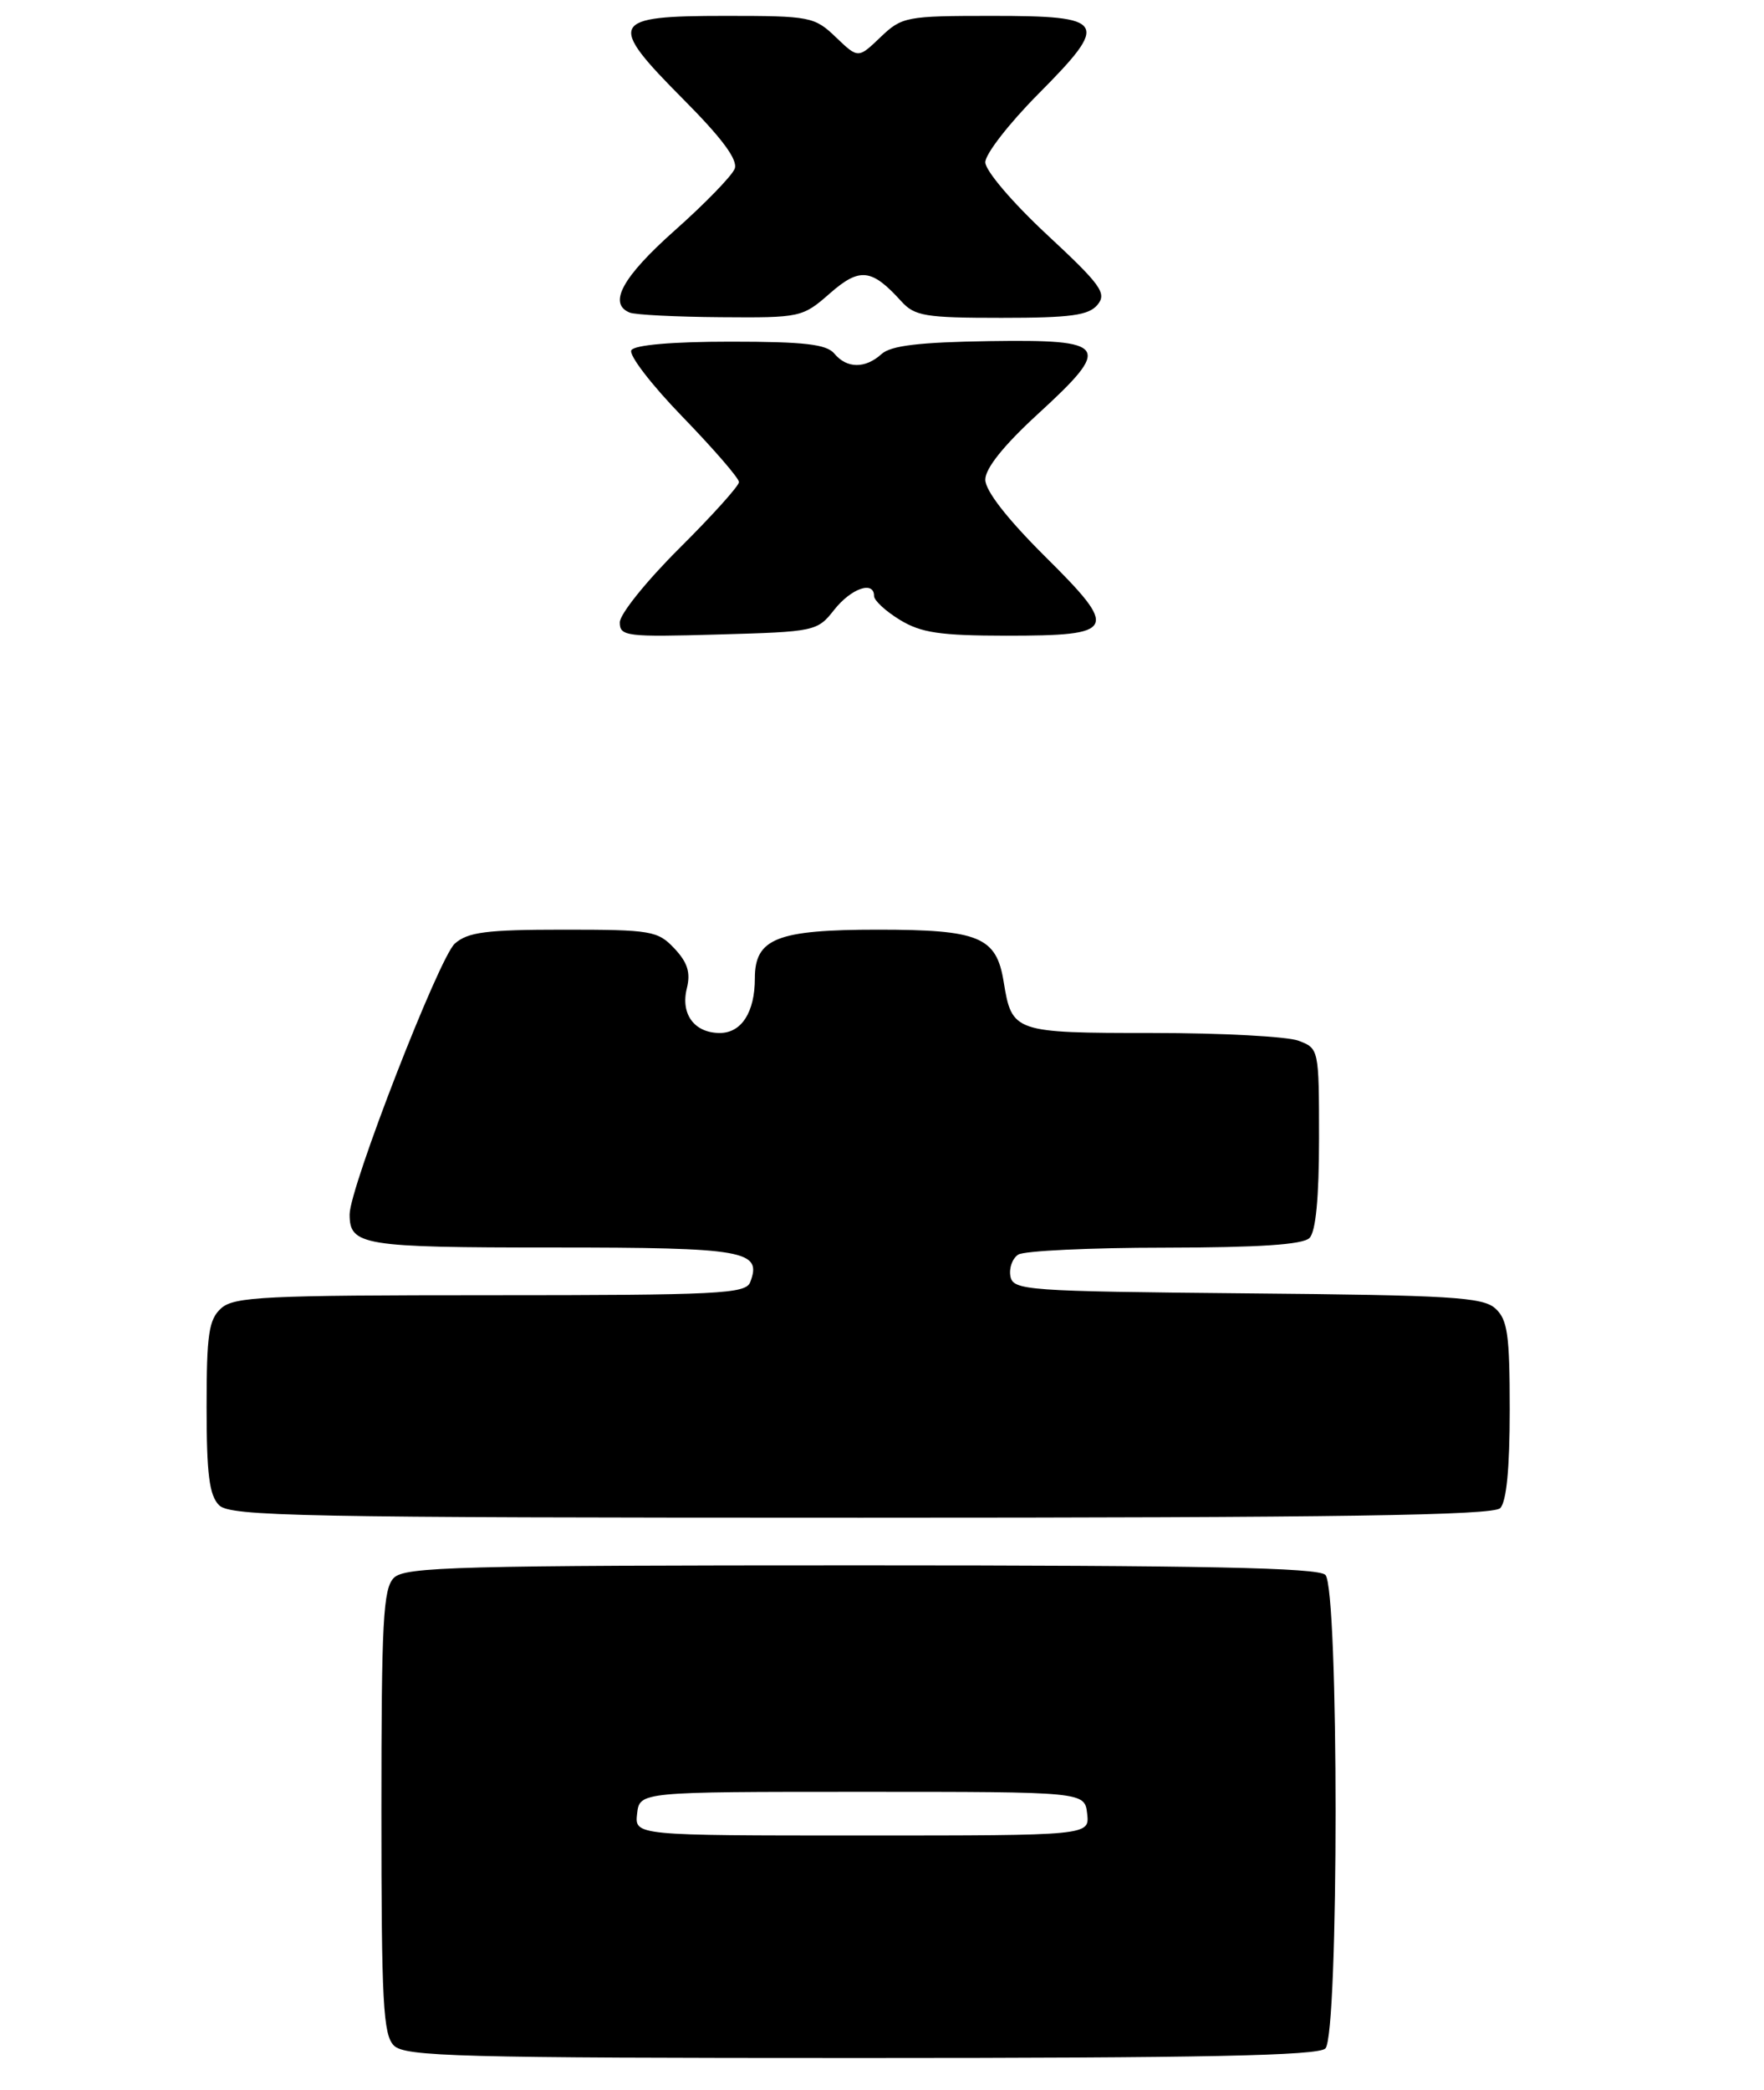 <?xml version="1.0" encoding="UTF-8" standalone="no"?>
<!DOCTYPE svg PUBLIC "-//W3C//DTD SVG 1.1//EN" "http://www.w3.org/Graphics/SVG/1.1/DTD/svg11.dtd" >
<svg xmlns="http://www.w3.org/2000/svg" xmlns:xlink="http://www.w3.org/1999/xlink" version="1.1" viewBox="0 0 222 263">
 <g >
 <path fill="currentColor"
d=" M 166.80 257.80 C 168.51 256.09 168.51 199.91 166.80 198.20 C 165.89 197.29 151.55 197.00 108.37 197.00 C 57.68 197.00 50.96 197.18 49.57 198.57 C 48.22 199.92 48.00 204.01 48.00 228.00 C 48.00 251.99 48.22 256.08 49.57 257.43 C 50.96 258.82 57.68 259.00 108.37 259.00 C 151.55 259.00 165.89 258.71 166.80 257.80 Z  M 188.80 189.80 C 189.59 189.01 190.00 184.79 190.00 177.45 C 190.00 167.97 189.73 166.07 188.19 164.67 C 186.61 163.24 182.57 163.00 156.95 162.77 C 129.06 162.51 127.51 162.40 127.16 160.62 C 126.97 159.59 127.41 158.36 128.15 157.89 C 128.89 157.42 137.17 157.02 146.55 157.02 C 158.46 157.00 163.96 156.64 164.80 155.80 C 165.59 155.01 166.00 150.75 166.00 143.28 C 166.00 132.04 165.98 131.94 163.43 130.98 C 162.02 130.44 153.75 130.00 145.06 130.00 C 127.57 130.00 127.35 129.92 126.31 123.55 C 125.40 117.90 123.22 117.00 110.50 117.00 C 97.78 117.00 95.00 118.10 95.00 123.12 C 95.00 127.38 93.32 130.00 90.59 130.00 C 87.38 130.00 85.63 127.62 86.44 124.38 C 86.93 122.41 86.54 121.14 84.88 119.37 C 82.78 117.14 81.97 117.00 70.94 117.00 C 61.20 117.00 58.89 117.30 57.24 118.75 C 55.26 120.50 44.00 149.48 44.00 152.83 C 44.00 156.74 45.59 157.00 69.58 157.00 C 93.81 157.00 95.94 157.38 94.41 161.37 C 93.85 162.83 90.41 163.00 61.72 163.00 C 33.29 163.00 29.45 163.19 27.83 164.65 C 26.27 166.06 26.00 167.92 26.00 177.08 C 26.00 185.54 26.34 188.19 27.57 189.43 C 28.97 190.83 37.68 191.00 108.37 191.00 C 168.66 191.00 187.89 190.71 188.80 189.80 Z  M 104.98 76.75 C 107.12 74.04 110.00 73.04 110.00 75.01 C 110.00 75.57 111.46 76.92 113.25 78.01 C 115.92 79.64 118.30 79.99 126.63 80.00 C 140.57 80.00 140.90 79.33 131.46 69.97 C 126.72 65.25 124.00 61.75 124.00 60.36 C 124.00 58.95 126.32 56.05 130.58 52.14 C 140.03 43.48 139.52 42.71 124.52 42.93 C 115.68 43.07 112.11 43.49 110.94 44.56 C 108.88 46.42 106.57 46.39 105.00 44.50 C 104.02 43.32 101.22 43.00 91.94 43.00 C 84.63 43.00 79.87 43.41 79.46 44.07 C 79.09 44.66 81.99 48.43 85.90 52.46 C 89.80 56.49 93.00 60.18 93.00 60.67 C 93.00 61.15 89.62 64.90 85.50 69.00 C 81.38 73.10 78.00 77.29 78.00 78.33 C 78.00 80.08 78.81 80.18 90.41 79.85 C 102.57 79.51 102.86 79.45 104.98 76.75 Z  M 104.42 36.94 C 108.19 33.63 109.69 33.79 113.42 37.91 C 115.11 39.78 116.42 40.00 126.03 40.00 C 134.76 40.00 137.01 39.69 138.12 38.36 C 139.32 36.91 138.58 35.87 131.74 29.51 C 127.40 25.47 124.00 21.47 124.00 20.42 C 124.00 19.39 126.99 15.54 130.64 11.86 C 139.72 2.71 139.30 2.00 124.84 2.00 C 114.02 2.00 113.51 2.10 110.80 4.69 C 108.00 7.37 108.00 7.37 105.20 4.69 C 102.50 2.10 101.97 2.00 91.30 2.00 C 76.73 2.00 76.34 2.78 86.00 12.50 C 90.90 17.43 92.89 20.12 92.46 21.24 C 92.12 22.12 88.73 25.62 84.92 29.00 C 78.33 34.86 76.49 38.22 79.25 39.34 C 79.94 39.62 85.10 39.88 90.72 39.92 C 100.73 40.00 101.00 39.94 104.42 36.94 Z  M 80.18 228.25 C 80.50 225.50 80.50 225.50 108.50 225.50 C 136.50 225.50 136.50 225.50 136.82 228.25 C 137.13 231.00 137.13 231.00 108.50 231.00 C 79.87 231.00 79.87 231.00 80.18 228.25 Z "/>
</g>
</svg>